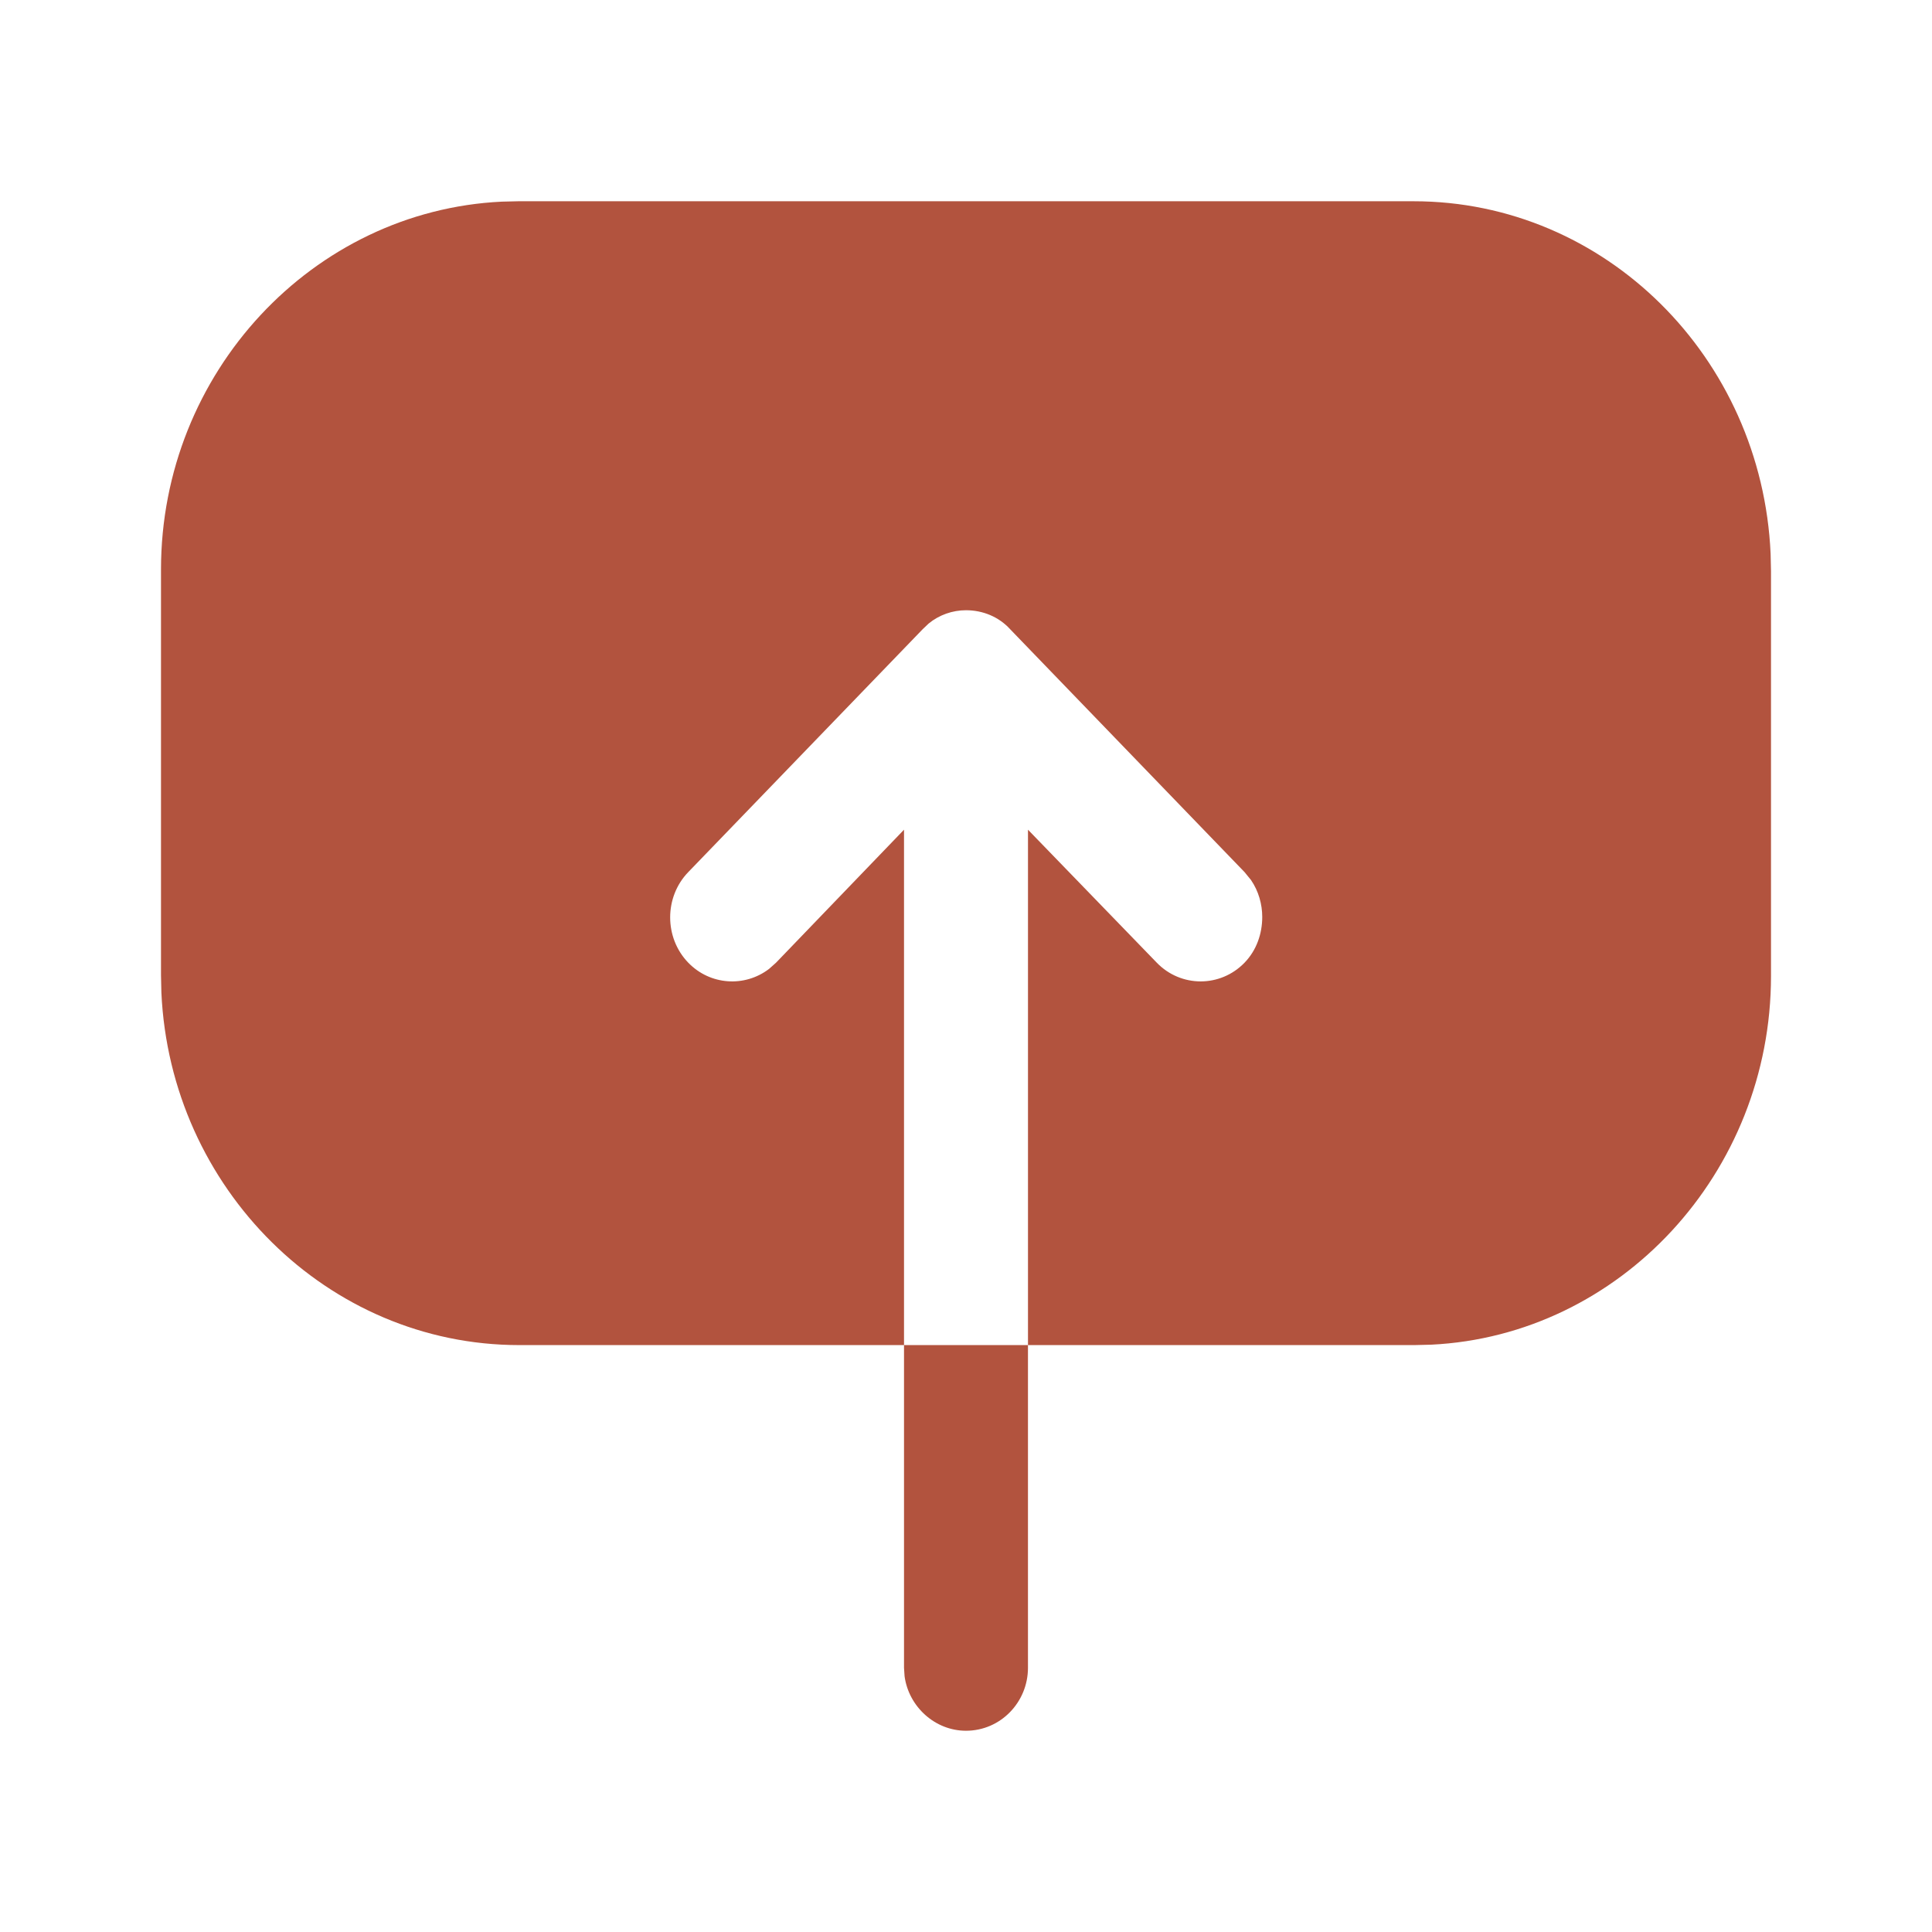 <svg width="120" height="120" viewBox="0 0 120 120" fill="none" xmlns="http://www.w3.org/2000/svg">
<path d="M63.849 83.547L63.849 103.592C63.849 105.724 62.15 107.5 59.999 107.5C58.075 107.5 56.444 106.008 56.185 104.117L56.15 103.592L56.15 83.547L32.25 83.546C20.35 83.546 10.573 73.801 10.024 61.648L10 60.569L10 35.373C10 23.135 19.437 13.089 31.16 12.525L32.2 12.5L87.8 12.5C99.7 12.5 109.43 22.196 109.976 34.394L110 35.476L110 60.621C110 72.859 100.61 82.954 88.89 83.521L87.85 83.546L63.85 83.546L63.85 51.534L71.85 59.795C73.35 61.344 75.8 61.344 77.3 59.795C78.05 59.021 78.4 57.988 78.4 56.955C78.4 56.17 78.176 55.353 77.702 54.66L77.3 54.167L62.75 39.091C62.05 38.316 61.05 37.903 60 37.903C59.167 37.903 58.333 38.19 57.674 38.734L57.3 39.091L42.75 54.167C41.25 55.716 41.25 58.246 42.75 59.795C44.114 61.203 46.262 61.331 47.769 60.179L48.2 59.795L56.15 51.534L56.15 83.546L63.849 83.547Z" fill="#B2533E"/>
</svg>
